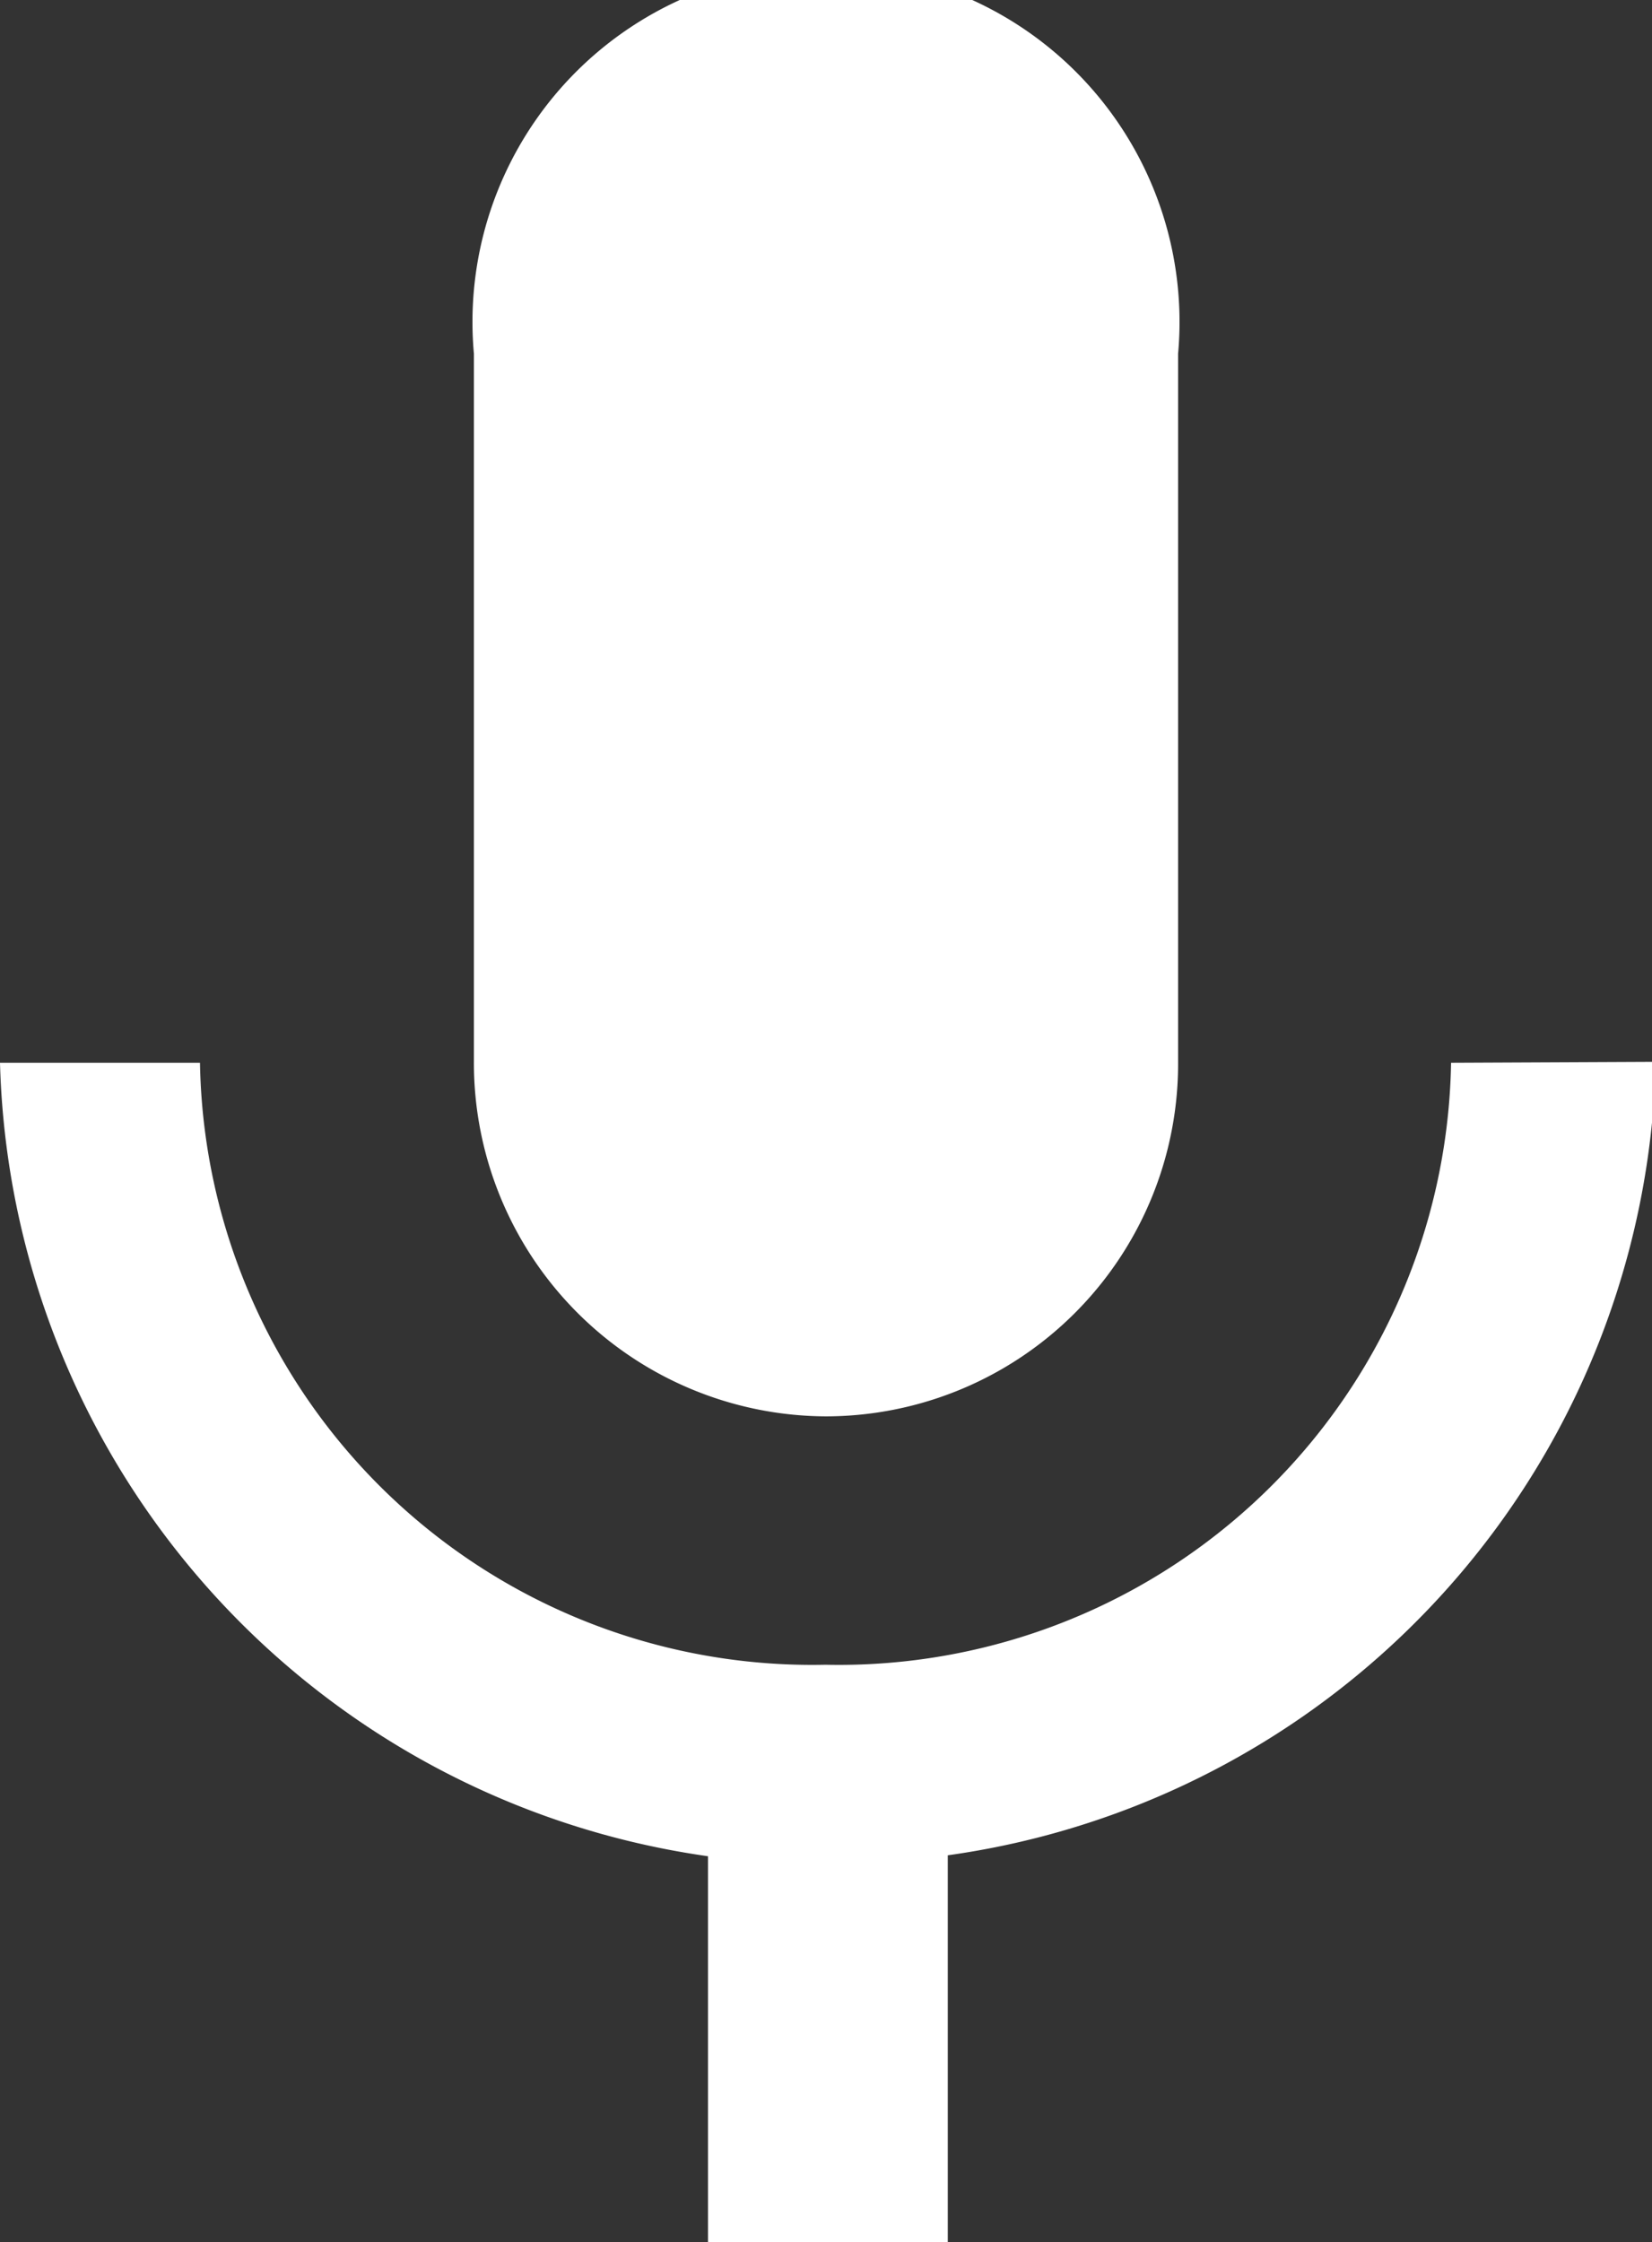 <svg xmlns="http://www.w3.org/2000/svg" viewBox="0 0 17.43 23.65"><rect x="0" y="0" width="17.43" height="23.65" fill="#333333" stroke="none"/><defs><style>.cls-1{fill:#fff}</style></defs><title>mic-icon</title><g id="Layer_2" data-name="Layer 2"><g id="Layer_1-2" data-name="Layer 1"><path d="M8.71,14.94a3.72,3.72,0,0,0,3.72-3.73V3.73A3.73,3.73,0,1,0,5,3.73V11.2A3.73,3.73,0,0,0,8.71,14.94Zm6.6-3.73a6.46,6.46,0,0,1-6.6,6.35,6.46,6.46,0,0,1-6.6-6.35H0a8.69,8.69,0,0,0,7.47,8.37v4.08H10V19.57a8.67,8.67,0,0,0,7.47-8.37Z" class="cls-1"/></g></g></svg>